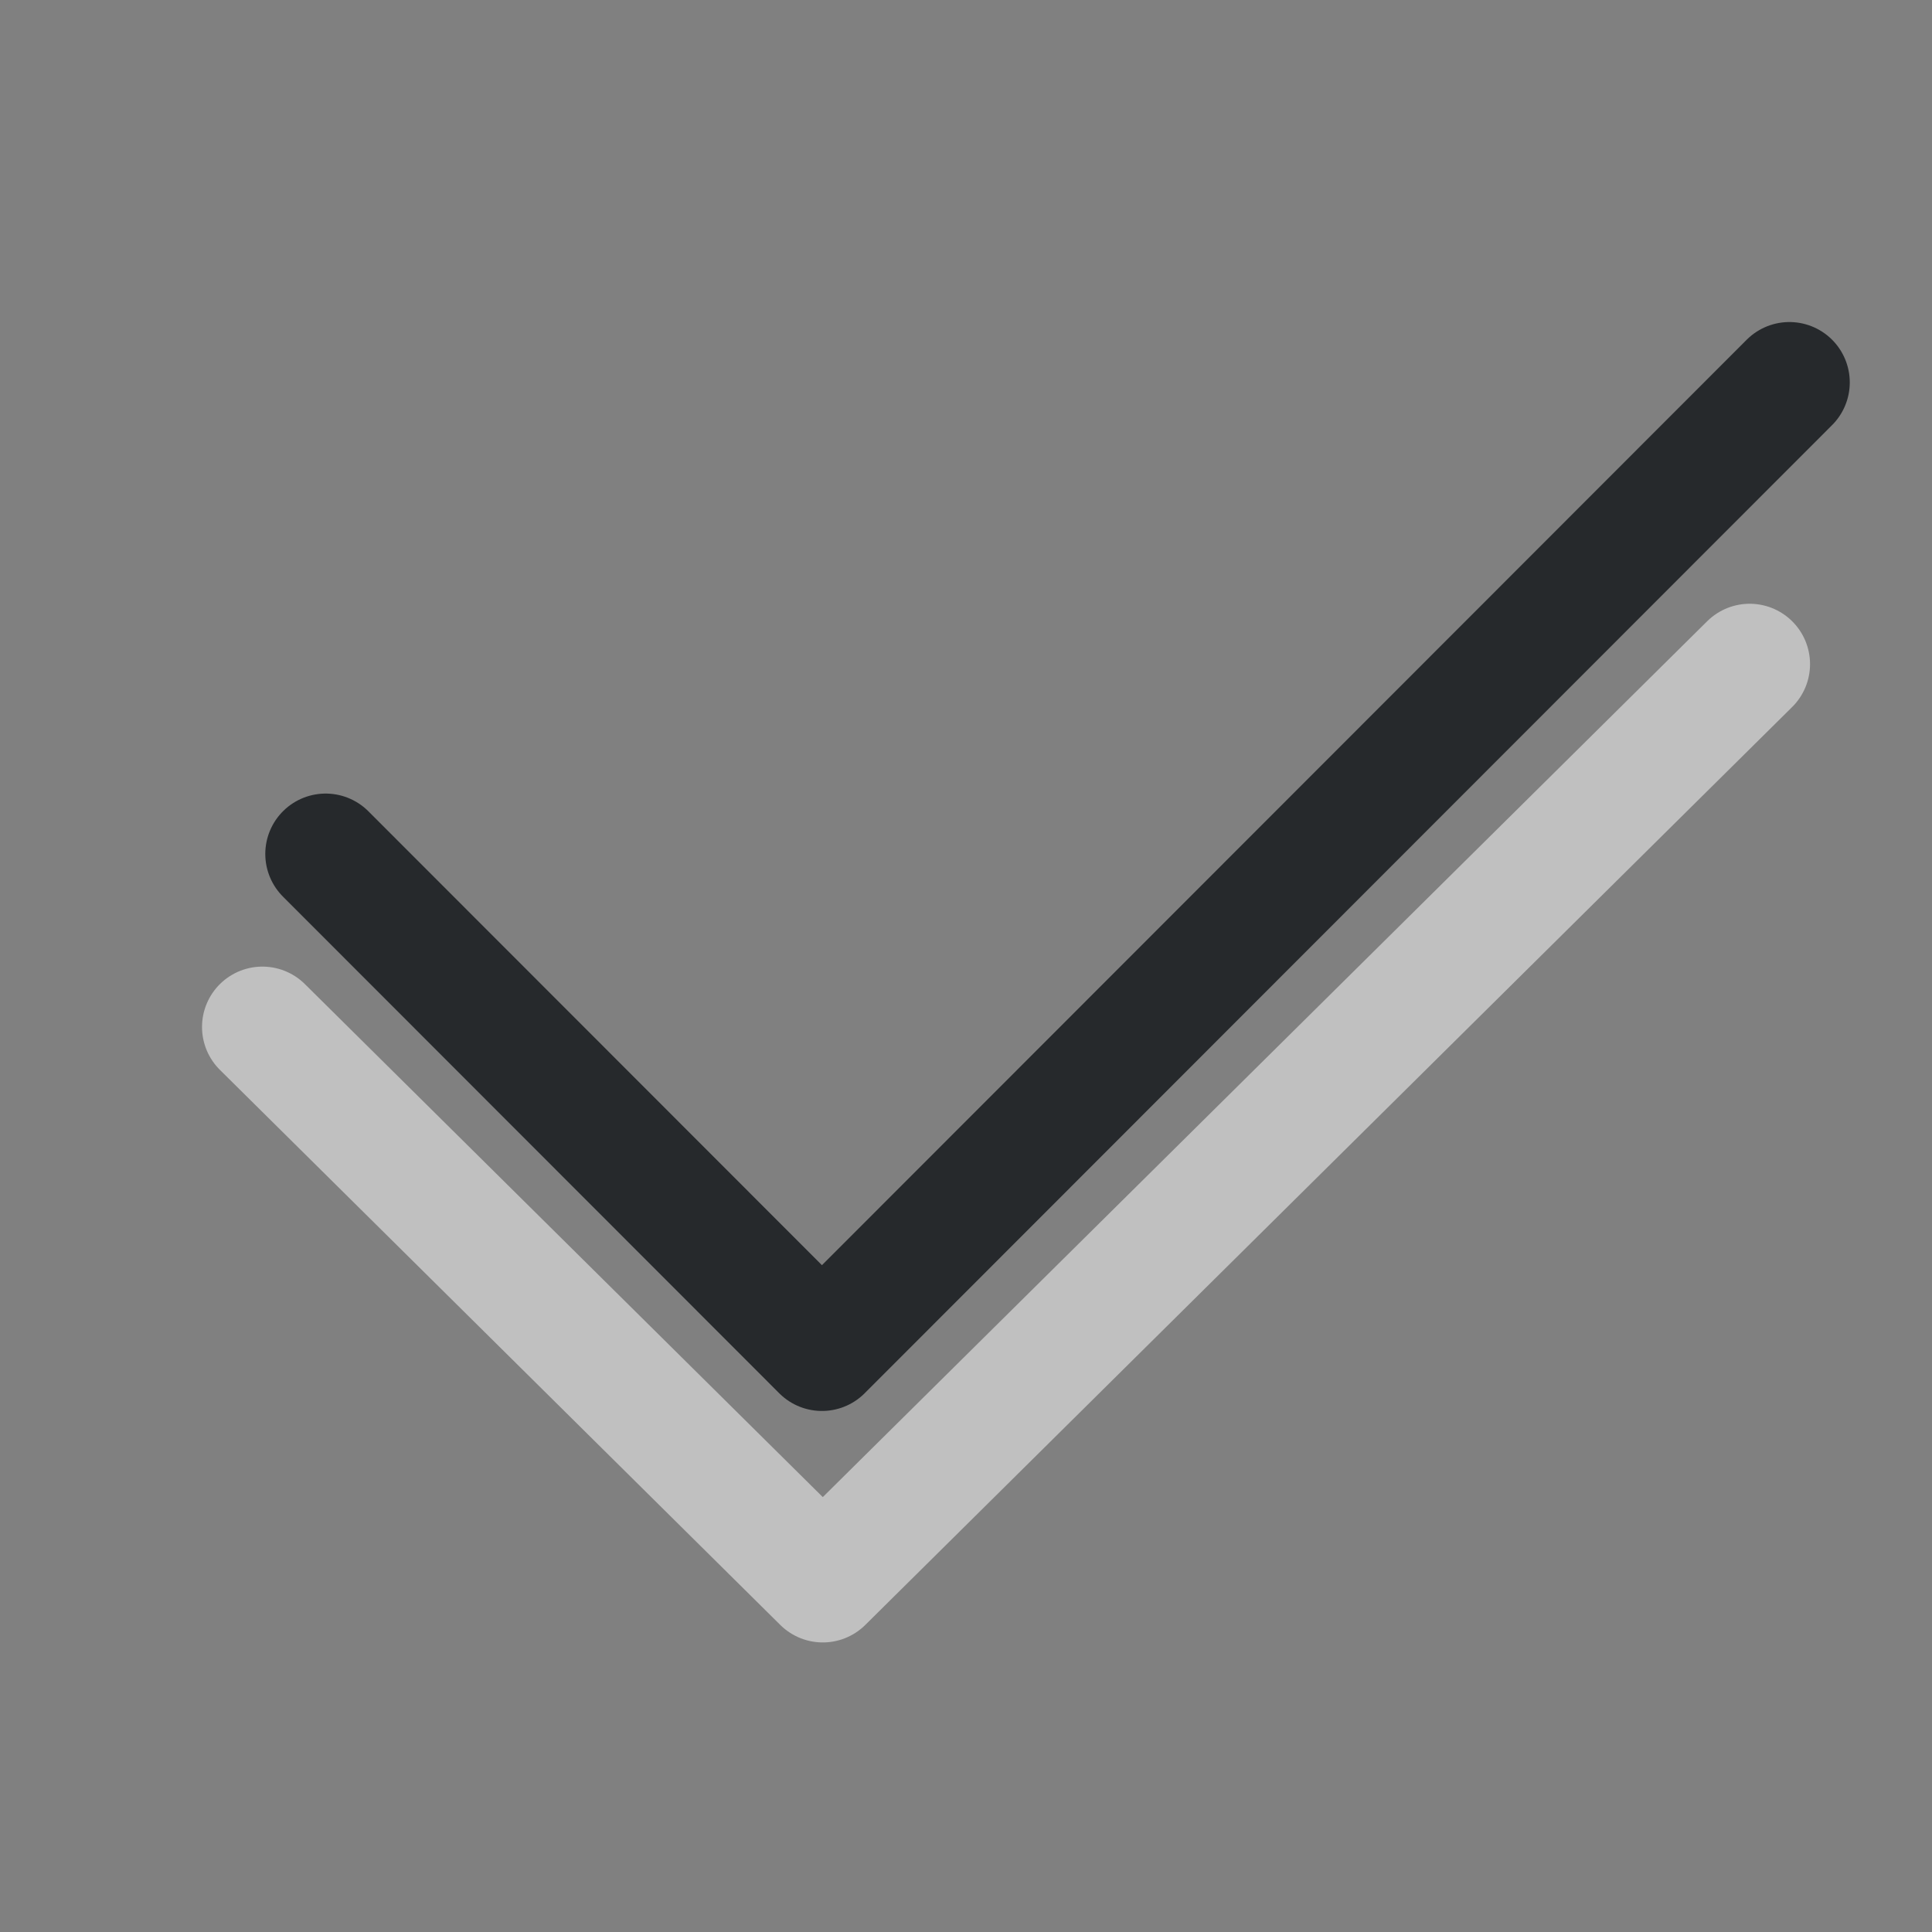 <?xml version="1.0" encoding="UTF-8"?>
<svg id="a" width="16" height="16" version="1.0" xmlns="http://www.w3.org/2000/svg" xmlns:cc="http://creativecommons.org/ns#" xmlns:dc="http://purl.org/dc/elements/1.1/" xmlns:rdf="http://www.w3.org/1999/02/22-rdf-syntax-ns#">
	<rect width="100%" height="100%" fill="#808080" stroke="none"/>
	<defs id="e">
		<style id="current-color-scheme" type="text/css">.ColorScheme-Text{color:#090d11;}.ColorScheme-Background{color:#ffffff;}</style>
	</defs>
	<path id="b" class="ColorScheme-Text" d="m2.697 7.072 4.11 4.113 8.012-8.018" style="fill:none;stroke-linecap:round;stroke-linejoin:round;stroke-opacity:.75;stroke:currentColor"/>
	<path id="c" class="ColorScheme-Background" d="m2.173 8.505 4.641 4.597 7.676-7.602" style="fill:none;stroke-linecap:round;stroke-linejoin:round;stroke-opacity:.5;stroke:currentColor"/>
</svg>
